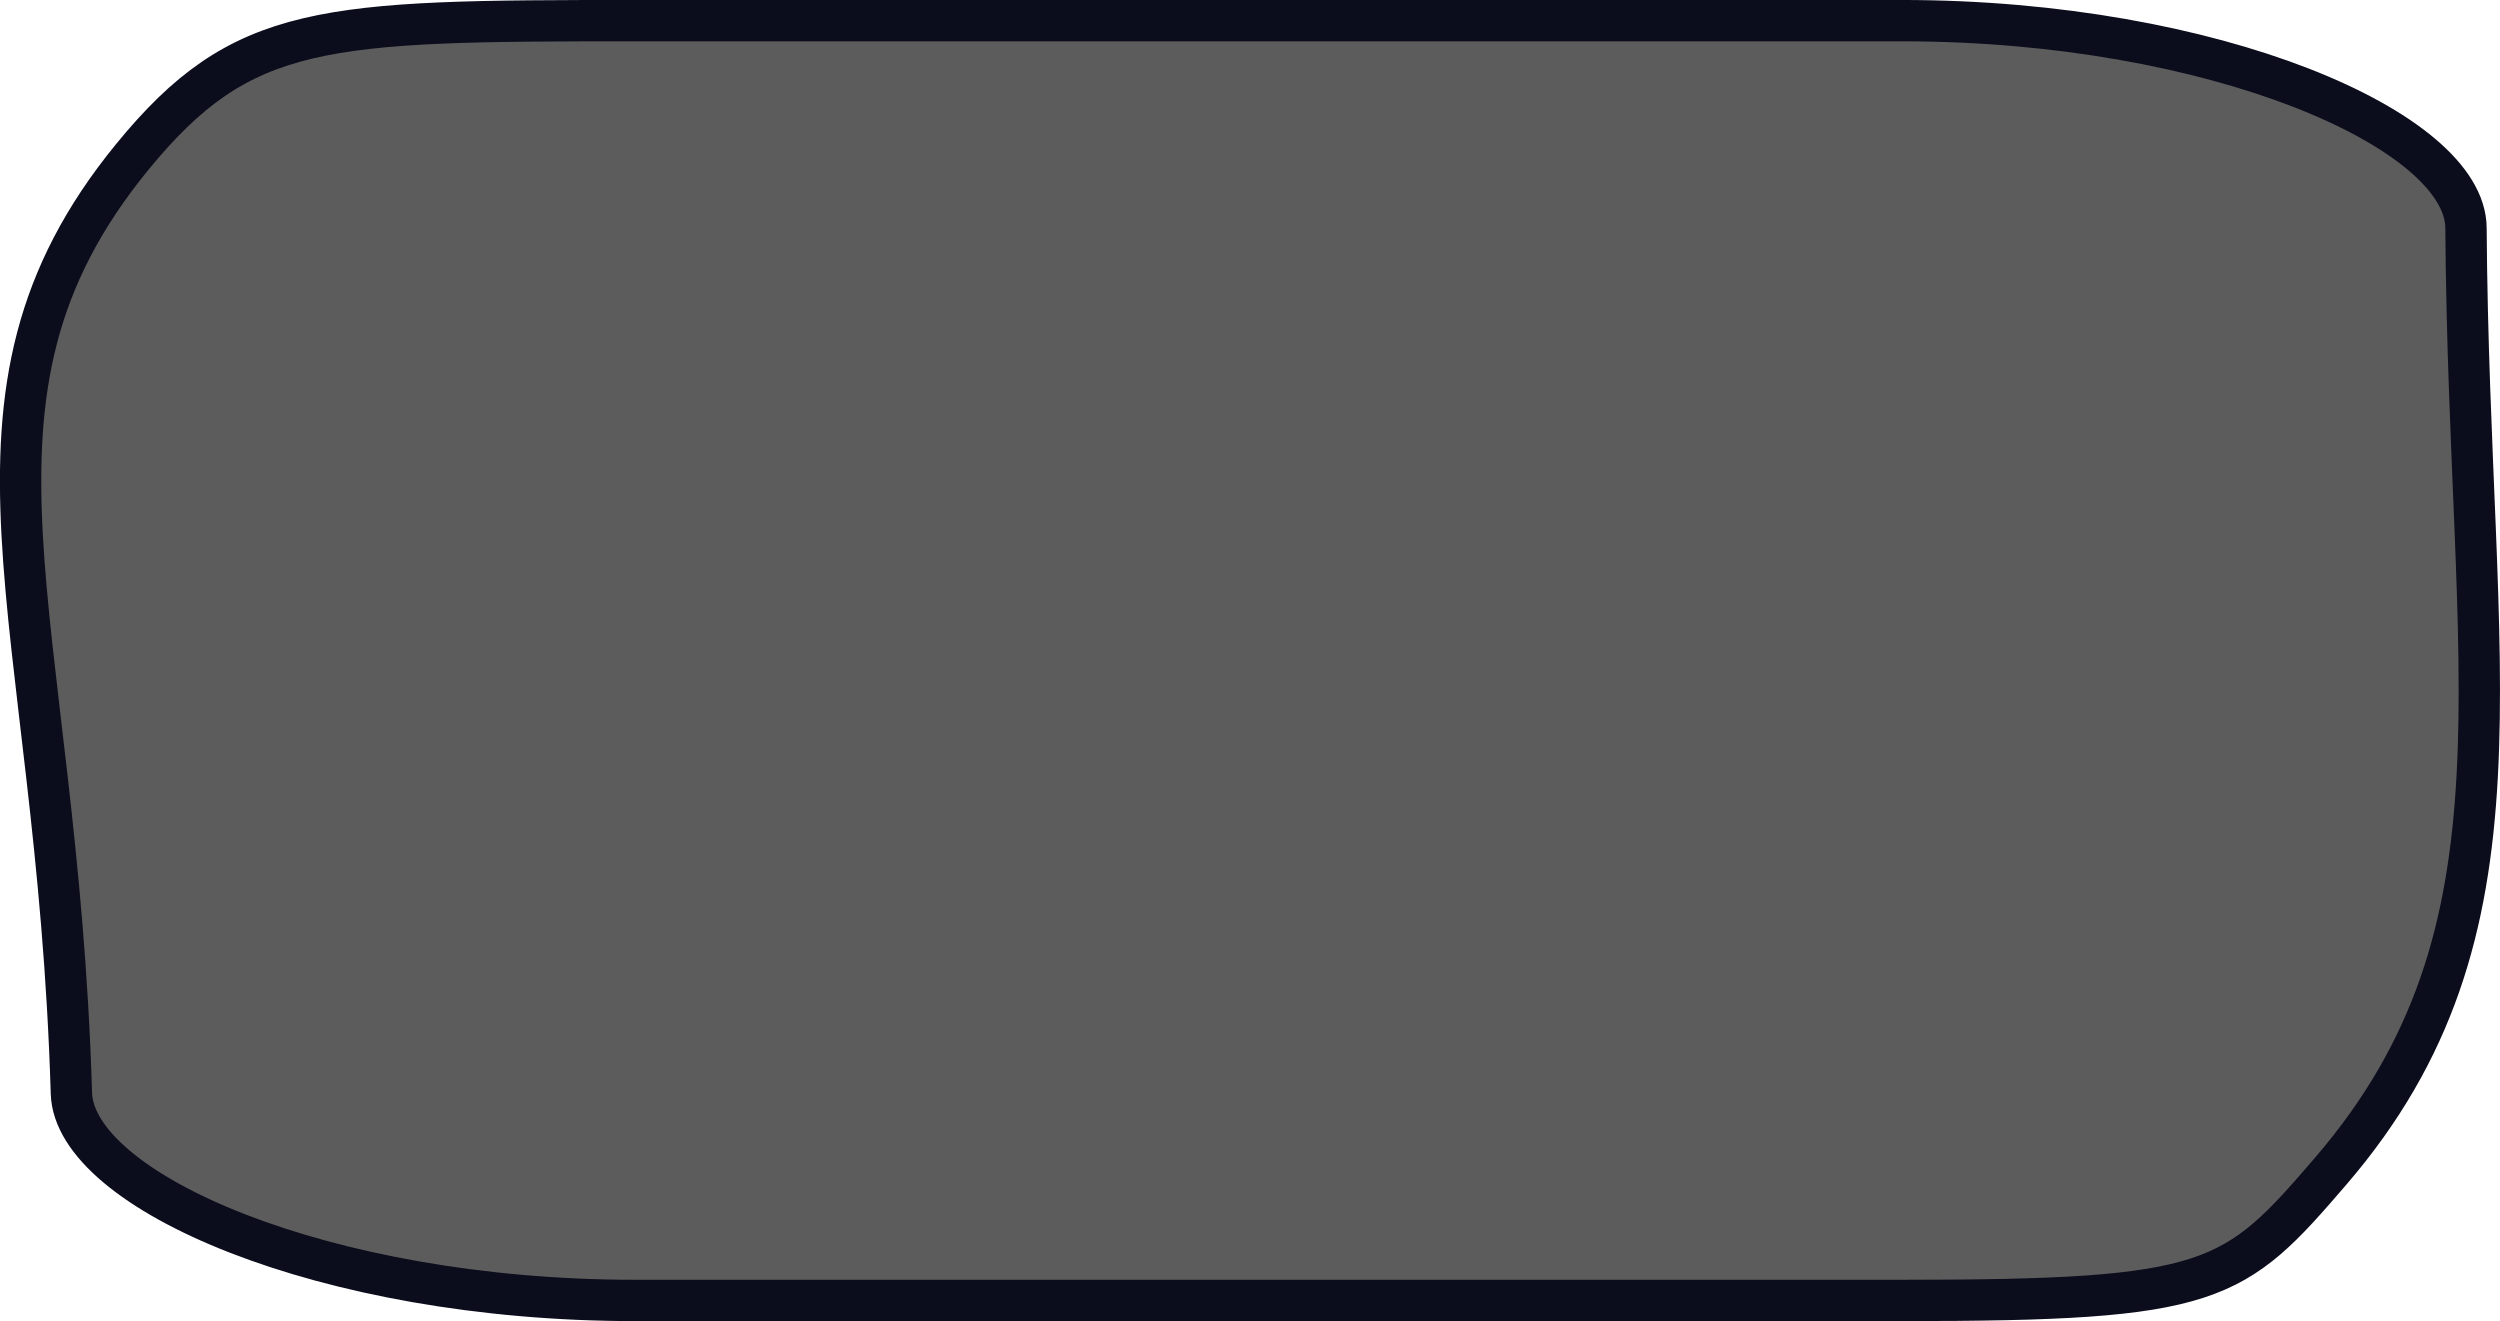 <?xml version="1.0" encoding="UTF-8" standalone="no"?>
<!-- Created with Inkscape (http://www.inkscape.org/) -->

<svg
   width="92.135mm"
   height="48.689mm"
   viewBox="0 0 92.135 48.689"
   version="1.1"
   id="svg1"
   inkscape:version="1.4.2 (f4327f4, 2025-05-13)"
   sodipodi:docname="MapmodInfo.svg"
   xmlns:inkscape="http://www.inkscape.org/namespaces/inkscape"
   xmlns:sodipodi="http://sodipodi.sourceforge.net/DTD/sodipodi-0.dtd"
   xmlns="http://www.w3.org/2000/svg"
   xmlns:svg="http://www.w3.org/2000/svg">
  <sodipodi:namedview
     id="namedview1"
     pagecolor="#ffffff"
     bordercolor="#000000"
     borderopacity="0.25"
     inkscape:showpageshadow="2"
     inkscape:pageopacity="0.0"
     inkscape:pagecheckerboard="0"
     inkscape:deskcolor="#d1d1d1"
     inkscape:document-units="mm"
     inkscape:zoom="1.6168981"
     inkscape:cx="-50.71439"
     inkscape:cy="205.0222"
     inkscape:window-width="3840"
     inkscape:window-height="2054"
     inkscape:window-x="-11"
     inkscape:window-y="-11"
     inkscape:window-maximized="1"
     inkscape:current-layer="layer1" />
  <defs
     id="defs1" />
  <path
     id="path19"
     style="display:none;fill:#a18fd9;stroke:#212532;stroke-width:1.102;stroke-linejoin:round;stroke-miterlimit:8.2;stroke-opacity:0.996"
     inkscape:transform-center-x="-0.074448879"
     inkscape:transform-center-y="0.094904335"
     d="m -50.54,94.532 c -3.3e-4,0.683 -4.449,3.142 -5.064,2.8 -0.616,-0.342 -0.612,-5.268 0.005,-5.609 0.617,-0.341 5.06,2.126 5.06,2.809 z" />
  <g
     inkscape:label="Ebene 1"
     inkscape:groupmode="layer"
     id="layer1"
     transform="translate(-233.975,-53.483)"
     style="display:inline">
    <path
       id="rect2"
       style="opacity:1;fill:#5c5c5c;fill-opacity:1;stroke:#0b0c1c;stroke-width:1.523;stroke-linecap:round;stroke-linejoin:round;stroke-dasharray:none;stroke-opacity:0.999"
       d="m 257.397,54.244 h 46.669 c 11.518,0 20.768,4.039 20.791,7.64 0.106,16.482 2.65,25.871 -4.974,34.746 -3.589,4.178 -4.299,4.78 -15.817,4.78 h -46.669 c -11.518,0 -20.684,-4.039 -20.791,-7.64 -0.527,-17.76 -5.056,-25.577 2.238,-34.497 4.056,-4.96 7.034,-5.029 18.553,-5.029 z"
       sodipodi:nodetypes="sssasssas" />
  </g>
</svg>
